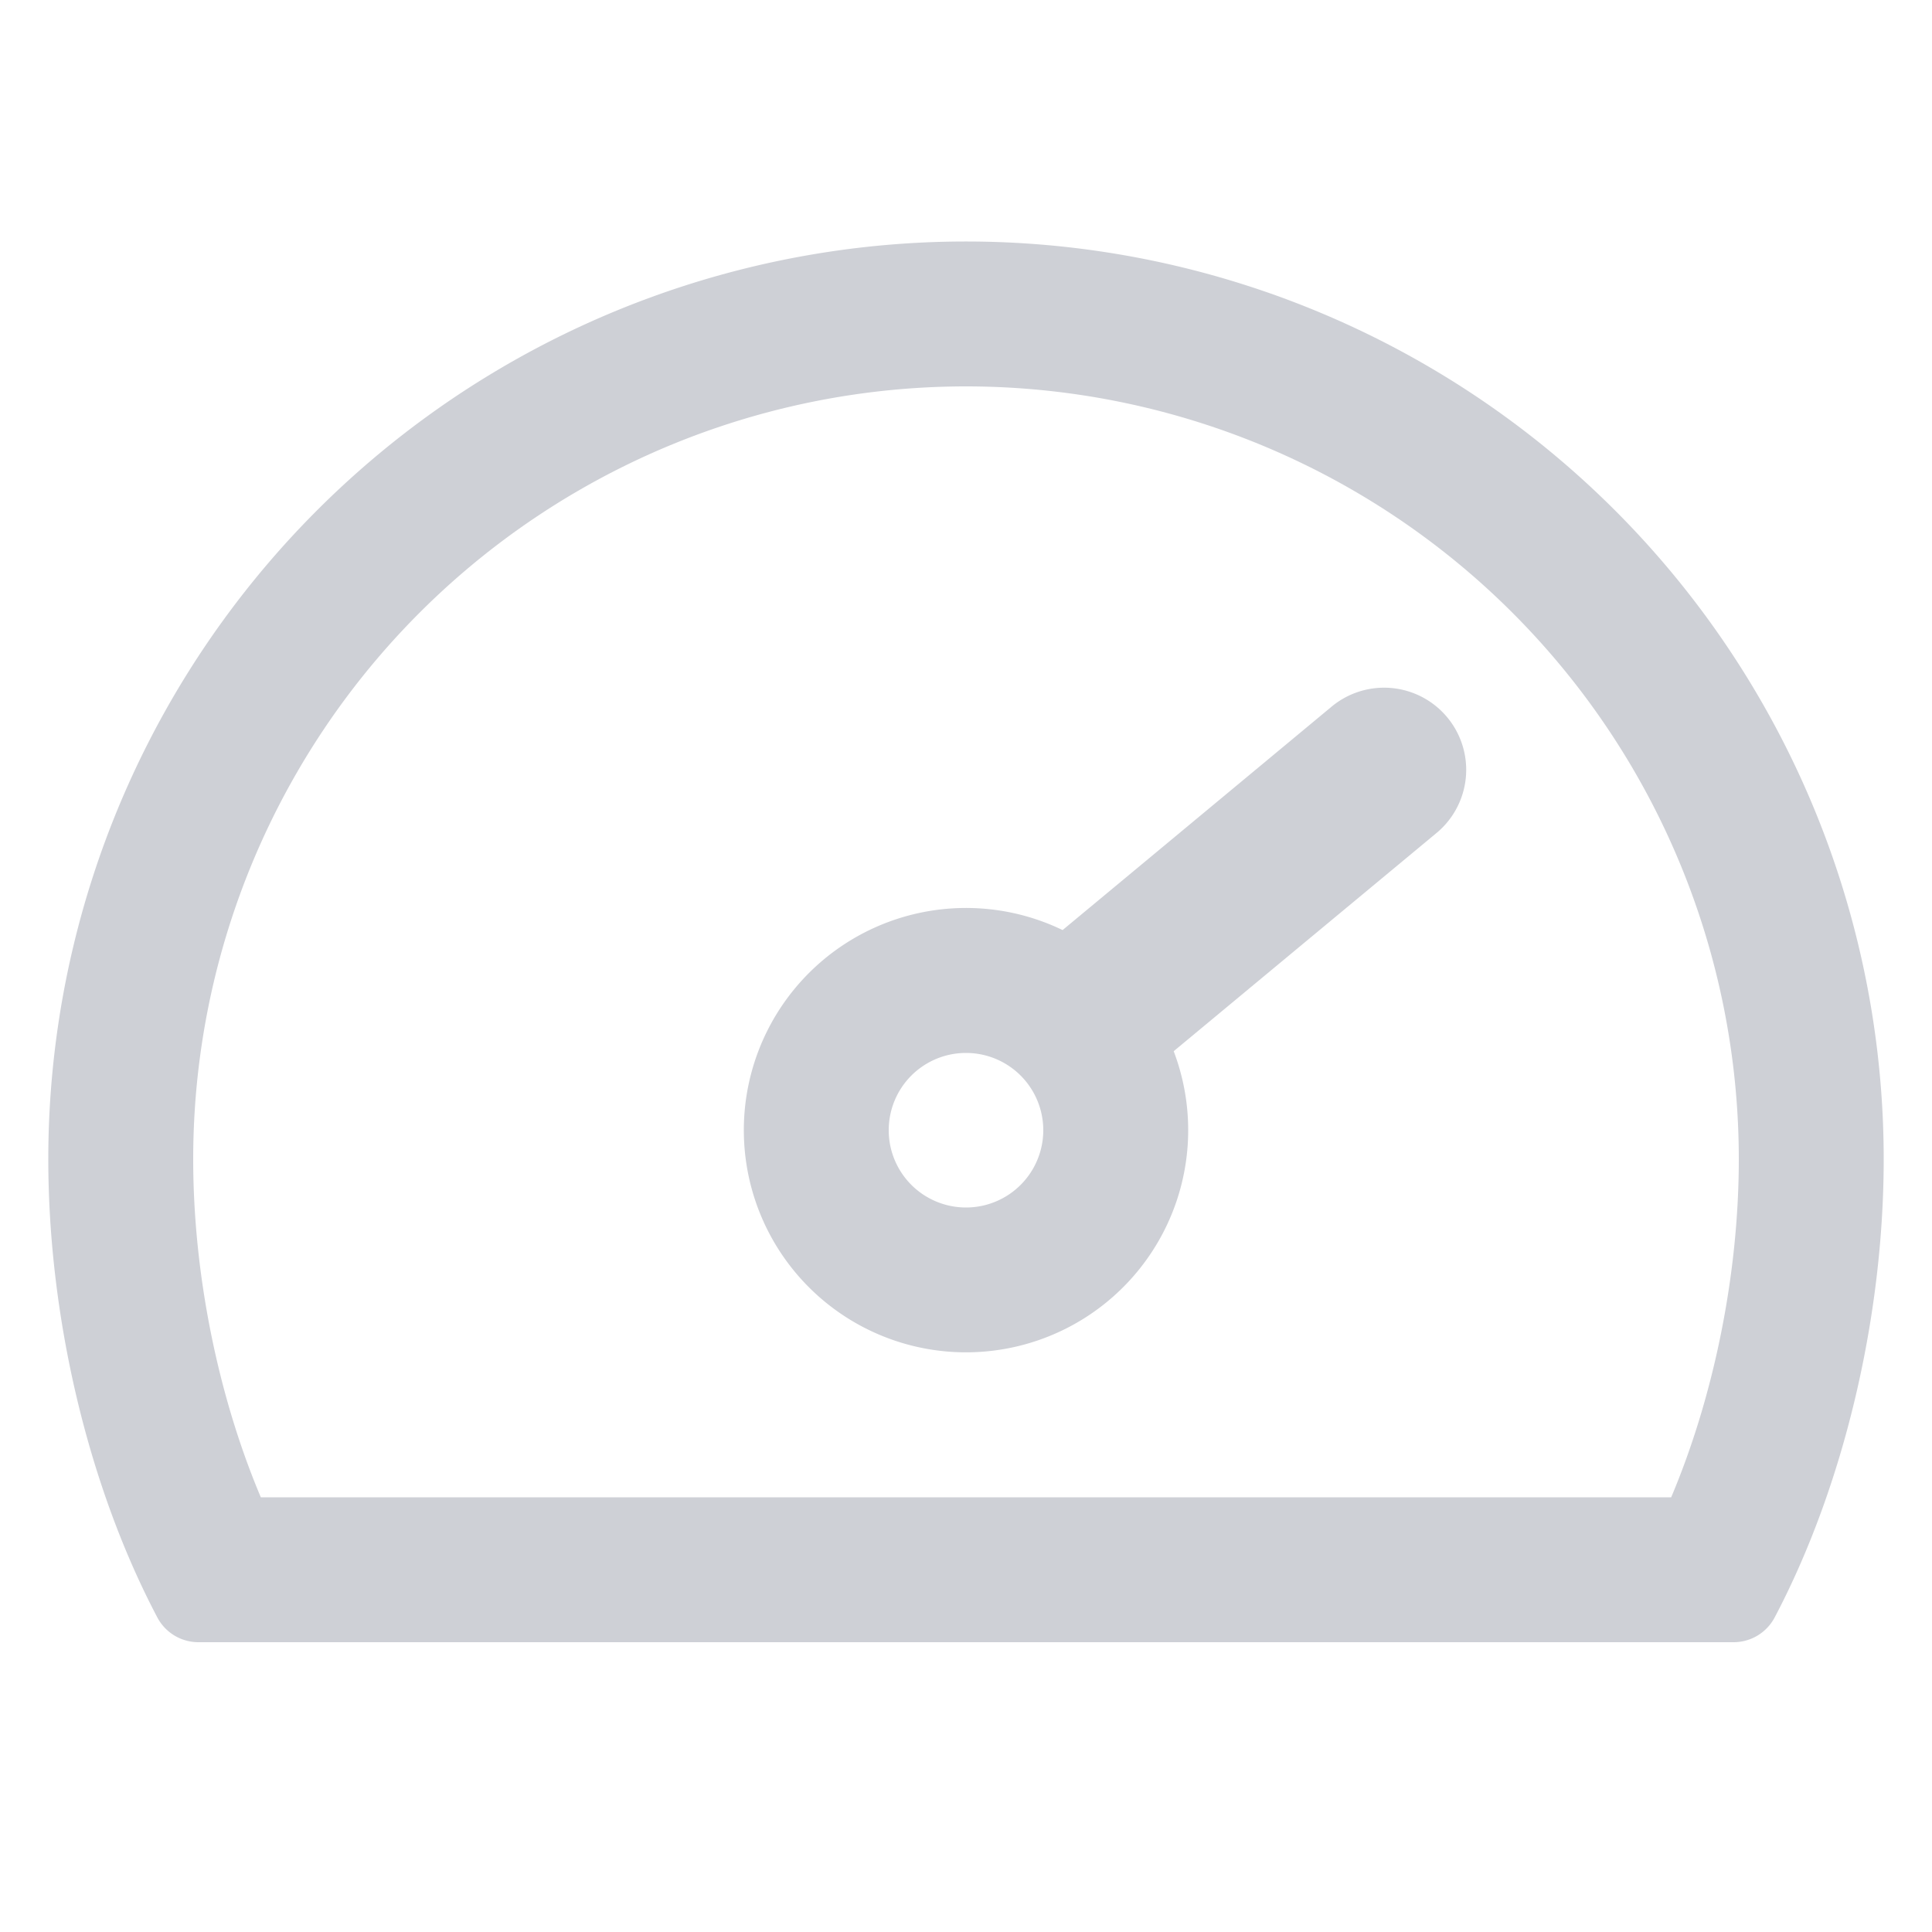 <!--
  - Copyright (C) 2025 The Android Open Source Project
  -
  - Licensed under the Apache License, Version 2.0 (the "License");
  - you may not use this file except in compliance with the License.
  - You may obtain a copy of the License at
  -
  -      http://www.apache.org/licenses/LICENSE-2.0
  -
  - Unless required by applicable law or agreed to in writing, software
  - distributed under the License is distributed on an "AS IS" BASIS,
  - WITHOUT WARRANTIES OR CONDITIONS OF ANY KIND, either express or implied.
  - See the License for the specific language governing permissions and
  - limitations under the License.
  -->
<svg width="20" height="20" viewBox="0 0 20 20" fill="none" xmlns="http://www.w3.org/2000/svg"><g clip-path="url(#clip0_3573_1502)"><g clip-path="url(#clip1_3573_1502)" fill-rule="evenodd" clip-rule="evenodd" fill="#CED0D6"><path d="M10 4a8 8 0 00-8 8c0 1.19.258 2.454.7 3.5h14.6c.442-1.046.7-2.31.7-3.5a8 8 0 00-8-8zM.5 12a9.5 9.5 0 1119 0c0 1.628-.41 3.382-1.131 4.748a.481.481 0 01-.428.252H2.059a.481.481 0 01-.428-.252C.91 15.382.5 13.628.5 12z"/><path d="M14.871 8.623a.85.85 0 10-1.086-1.308L11 9.628a2.3 2.3 0 101.15 1.254l2.722-2.26zM10.8 11.7a.8.8 0 11-1.6 0 .8.8 0 011.6 0z"/></g></g><defs><clipPath id="clip0_3573_1502"><path fill="#fff" d="M0 0h20v20H0z"/></clipPath><clipPath id="clip1_3573_1502"><path fill="#fff" d="M0 0h20v20H0z"/></clipPath></defs></svg>